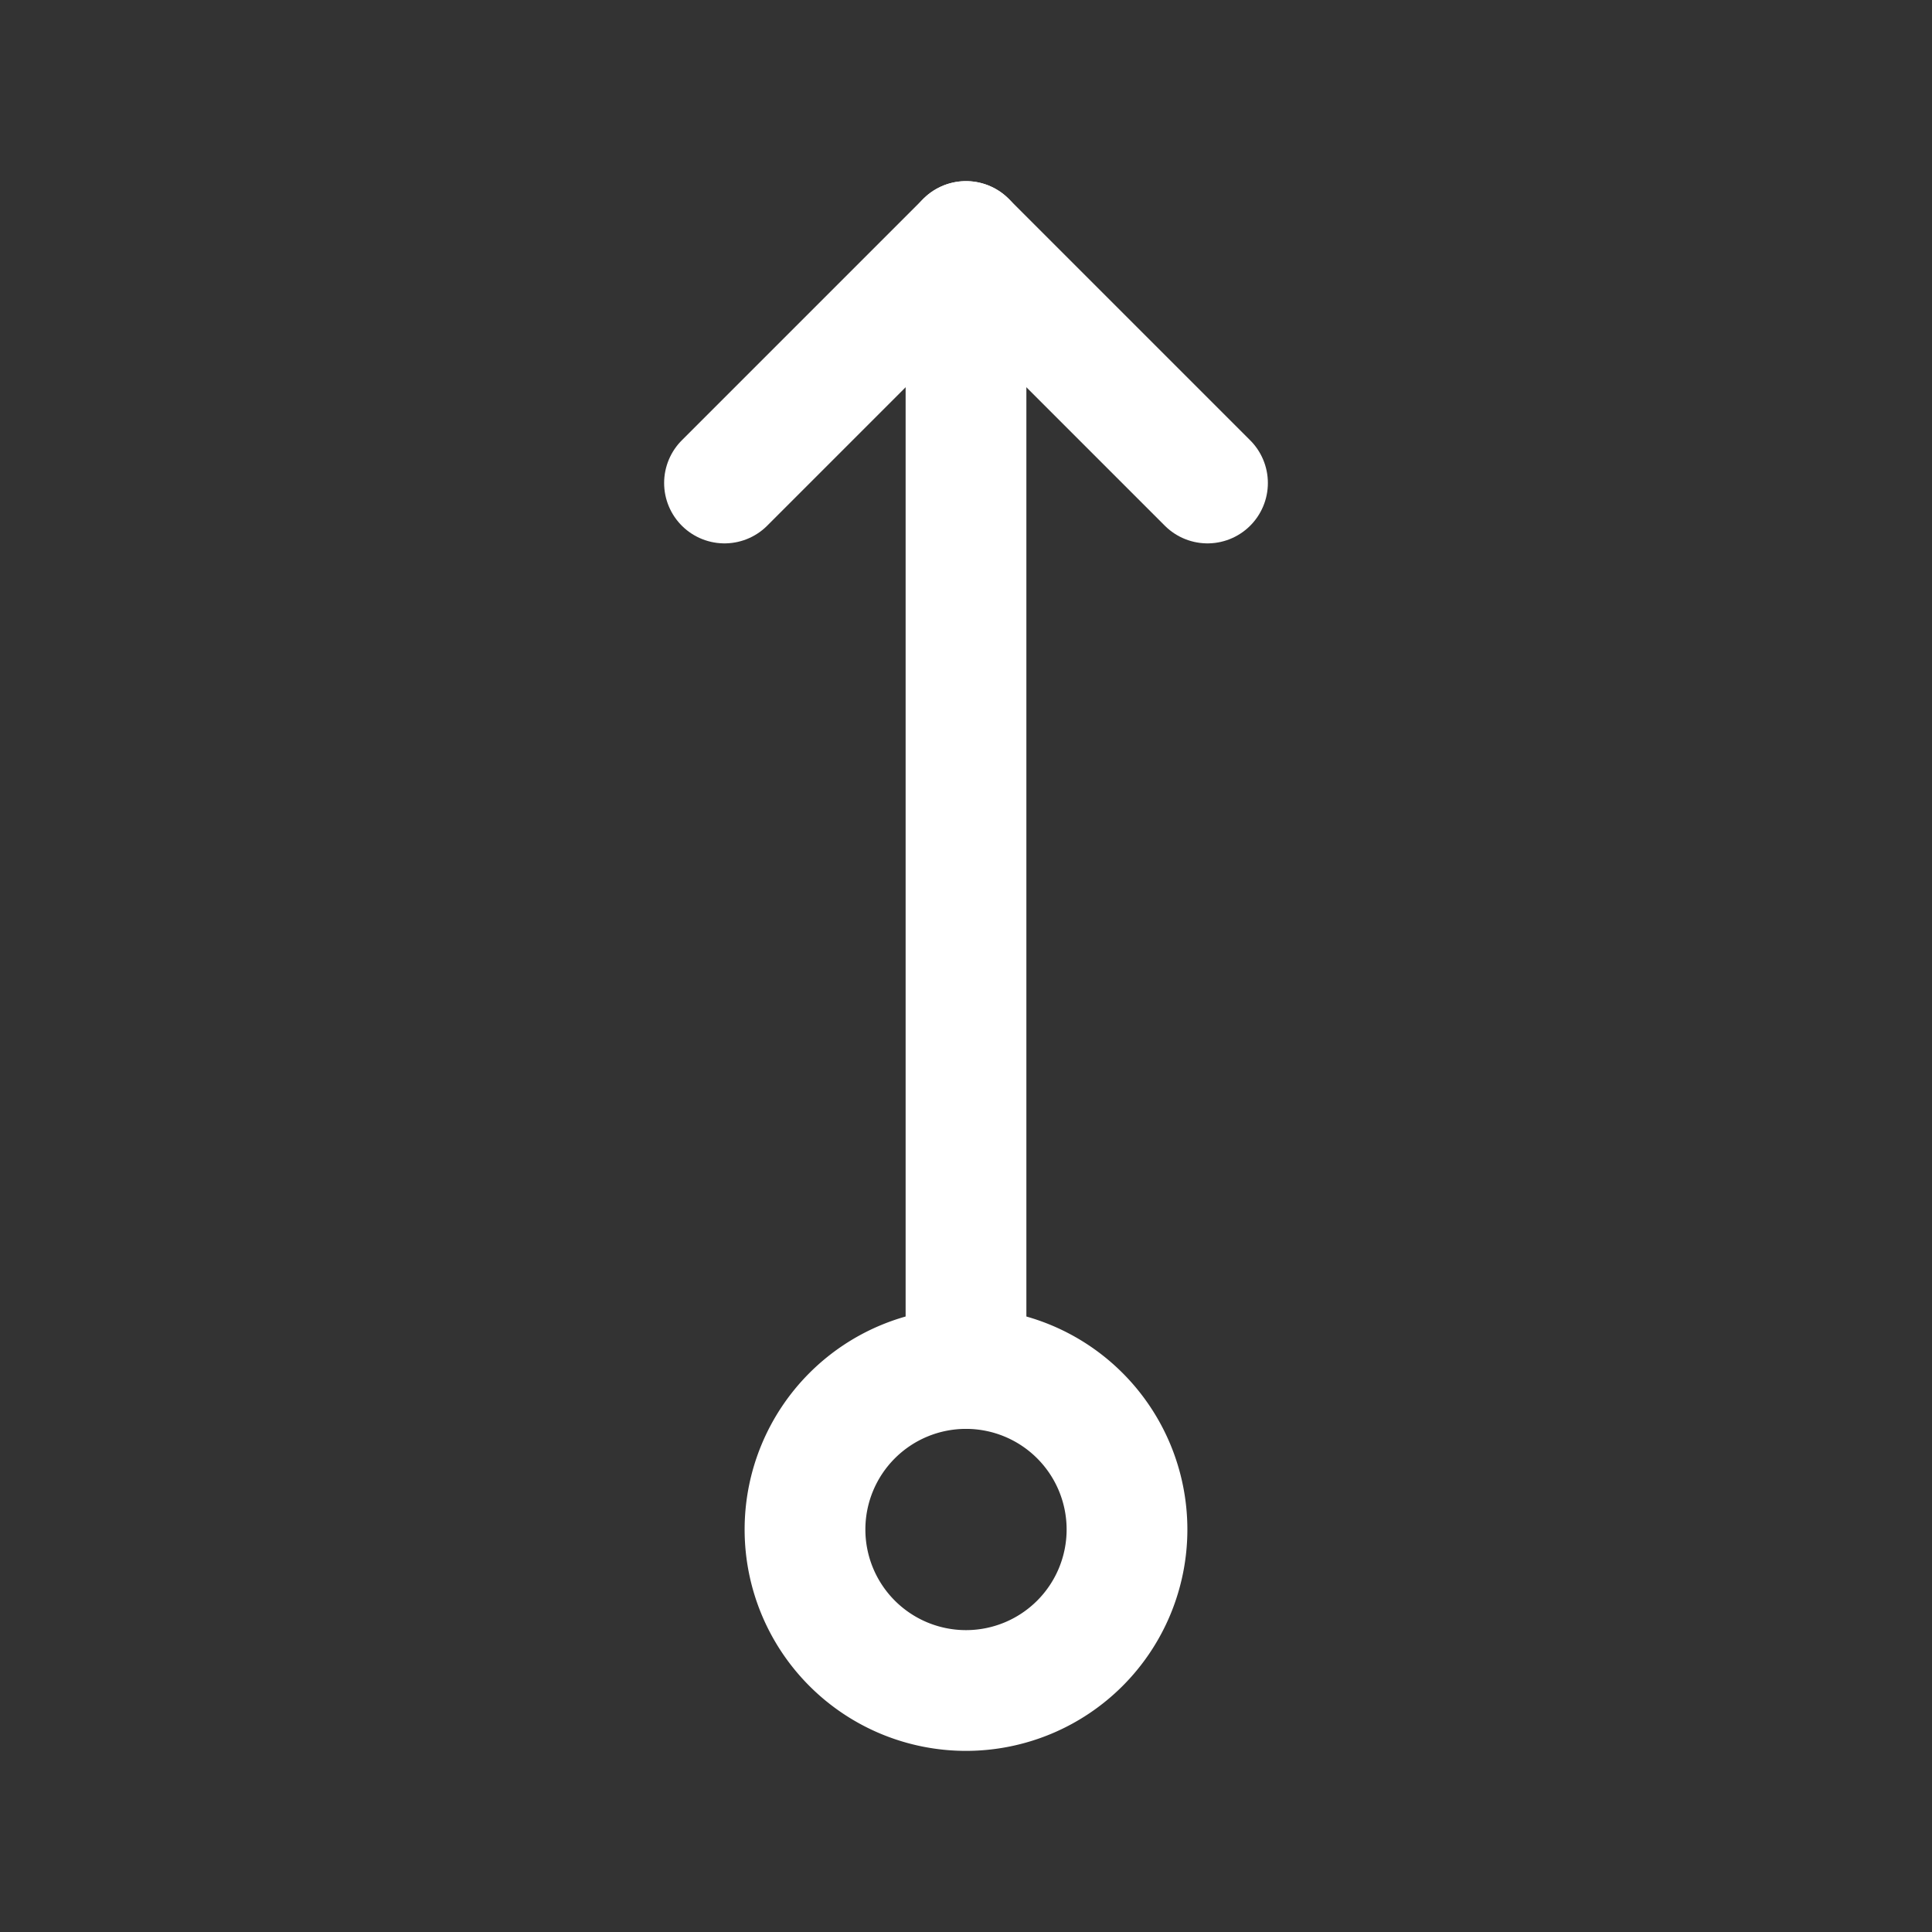 <svg xmlns="http://www.w3.org/2000/svg" class="icon icon-tabler icon-tabler-arrow-up-circle" width="24" height="24" viewBox="0 0 24 24" stroke-width="1.5" stroke="#ffffff" fill="none" stroke-linecap="round" stroke-linejoin="round"><rect x="0" y="0" width="24" height="24" fill="#333333" stroke="none"/>  <path stroke="none" d="M0 0h24v24H0z" fill="none"/>  <path d="M12 17v-14" />  <path d="M15 6l-3 -3l-3 3" />  <path d="M12 17a2 2 0 1 0 0 4a2 2 0 0 0 0 -4" /></svg>